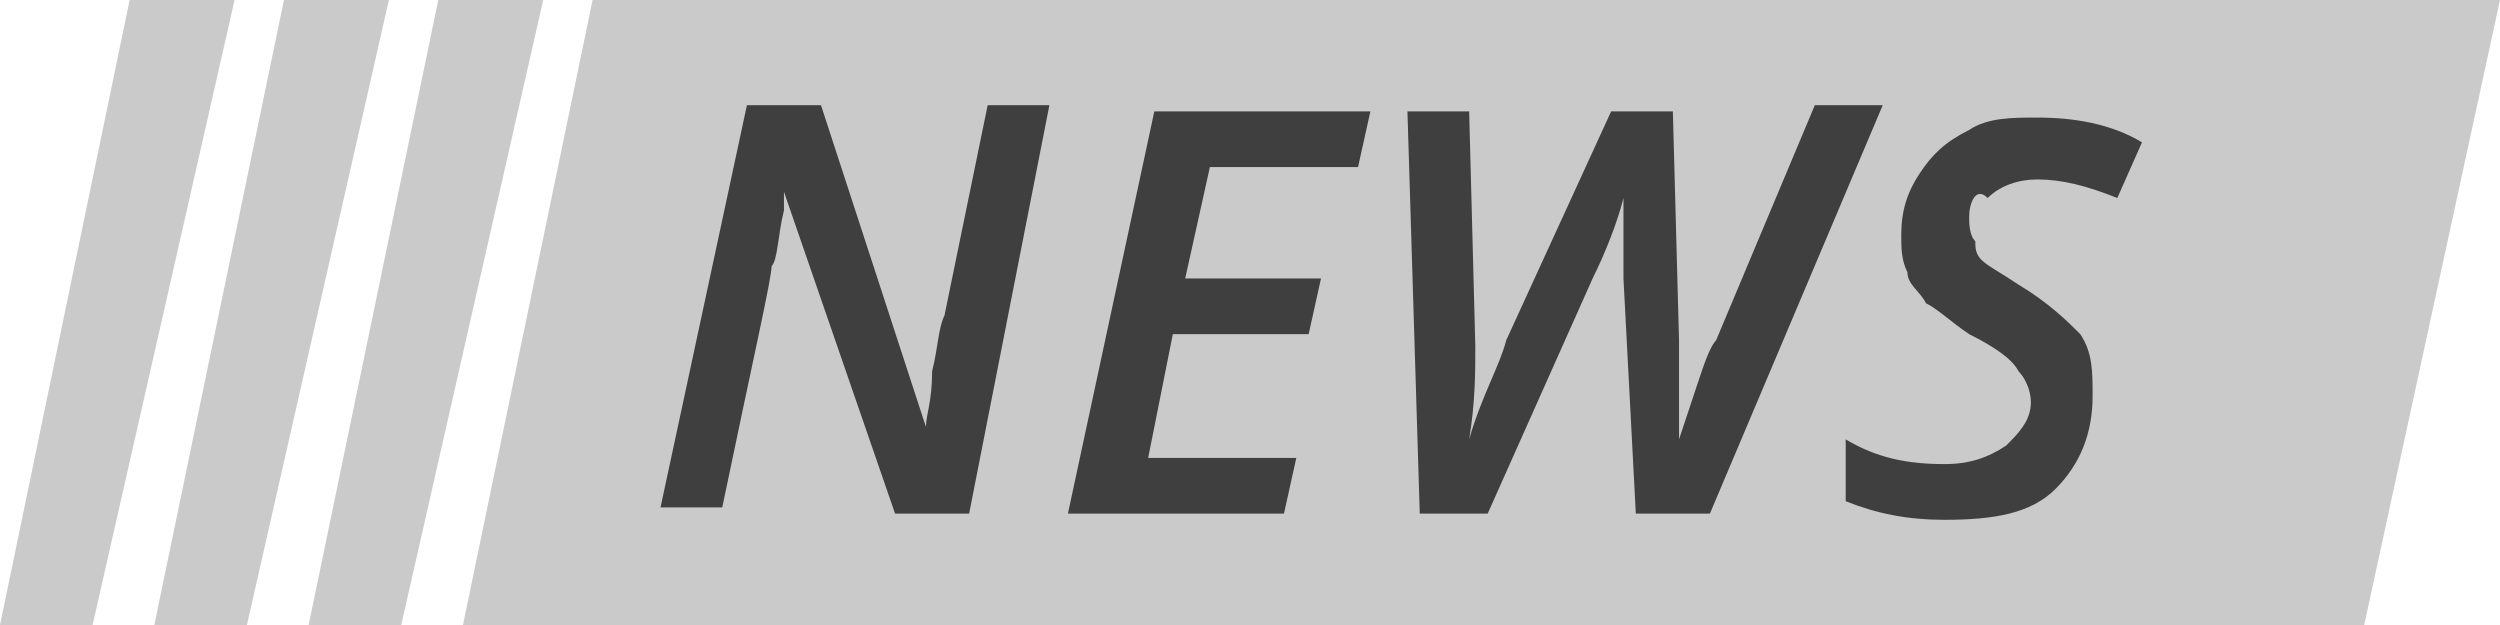 <svg width="116" height="29" viewBox="0 0 116 29" fill="none" xmlns="http://www.w3.org/2000/svg">
<path d="M11.457 29H7.161L13.175 0H18.045L11.457 29Z" fill="#CACACA"/>
<path d="M4.296 29H0L6.015 0H10.884L4.296 29Z" fill="#CACACA"/>
<path d="M18.617 29H14.321L20.336 0H25.205L18.617 29Z" fill="#CACACA"/>
<path d="M109.699 29H21.481L27.496 0H116L109.699 29Z" fill="#CACACA"/>
<path d="M44.968 23.832H41.531L36.376 8.901V9.762C36.089 10.911 36.089 12.059 35.803 12.347C35.803 12.921 34.944 16.653 33.512 23.544H30.648L34.657 4.881H38.094L42.964 19.812C42.964 19.238 43.25 18.663 43.25 17.228C43.536 16.079 43.536 15.218 43.823 14.643L45.828 4.881H48.692L44.968 23.832Z" fill="#3F3F3F"/>
<path d="M59.576 23.832H49.551L53.561 5.168H63.586L63.013 7.752H56.139L54.993 12.921H61.294L60.722 15.505H54.42L53.275 21.247H60.149L59.576 23.832Z" fill="#3F3F3F"/>
<path d="M79.339 23.832H75.902L75.329 12.921V10.624V9.188C75.043 10.336 74.47 11.772 73.897 12.921L69.028 23.832H65.877L65.305 5.168H68.169L68.455 16.079C68.455 17.228 68.455 18.663 68.169 20.386C68.742 18.376 69.601 16.941 69.887 15.792L74.757 5.168H77.621L77.907 15.792V18.089V20.386C78.194 19.525 78.48 18.663 78.766 17.802C79.053 16.941 79.339 16.079 79.626 15.792L84.208 4.881H87.359L79.339 23.832Z" fill="#3F3F3F"/>
<path d="M97.097 18.376C97.097 20.099 96.525 21.534 95.379 22.683C94.233 23.831 92.515 24.119 90.223 24.119C88.505 24.119 87.073 23.831 85.641 23.257V20.386C87.073 21.247 88.505 21.534 90.223 21.534C91.369 21.534 92.228 21.247 93.088 20.673C93.66 20.099 94.233 19.524 94.233 18.663C94.233 18.089 93.947 17.515 93.66 17.227C93.374 16.653 92.515 16.079 91.369 15.505C90.51 14.93 89.937 14.356 89.364 14.069C89.078 13.495 88.505 13.208 88.505 12.633C88.218 12.059 88.218 11.485 88.218 10.911C88.218 9.762 88.505 8.901 89.078 8.039C89.65 7.178 90.223 6.604 91.369 6.029C92.228 5.455 93.374 5.455 94.52 5.455C96.238 5.455 97.957 5.742 99.389 6.604L98.243 9.188C96.811 8.614 95.665 8.326 94.52 8.326C93.66 8.326 92.801 8.614 92.228 9.188C91.655 8.614 91.369 9.475 91.369 10.049C91.369 10.336 91.369 10.911 91.655 11.198C91.655 11.485 91.655 11.772 91.942 12.059C92.228 12.346 92.801 12.633 93.66 13.208C95.093 14.069 95.952 14.93 96.525 15.505C97.097 16.366 97.097 17.227 97.097 18.376Z" fill="#3F3F3F"/>
</svg>
